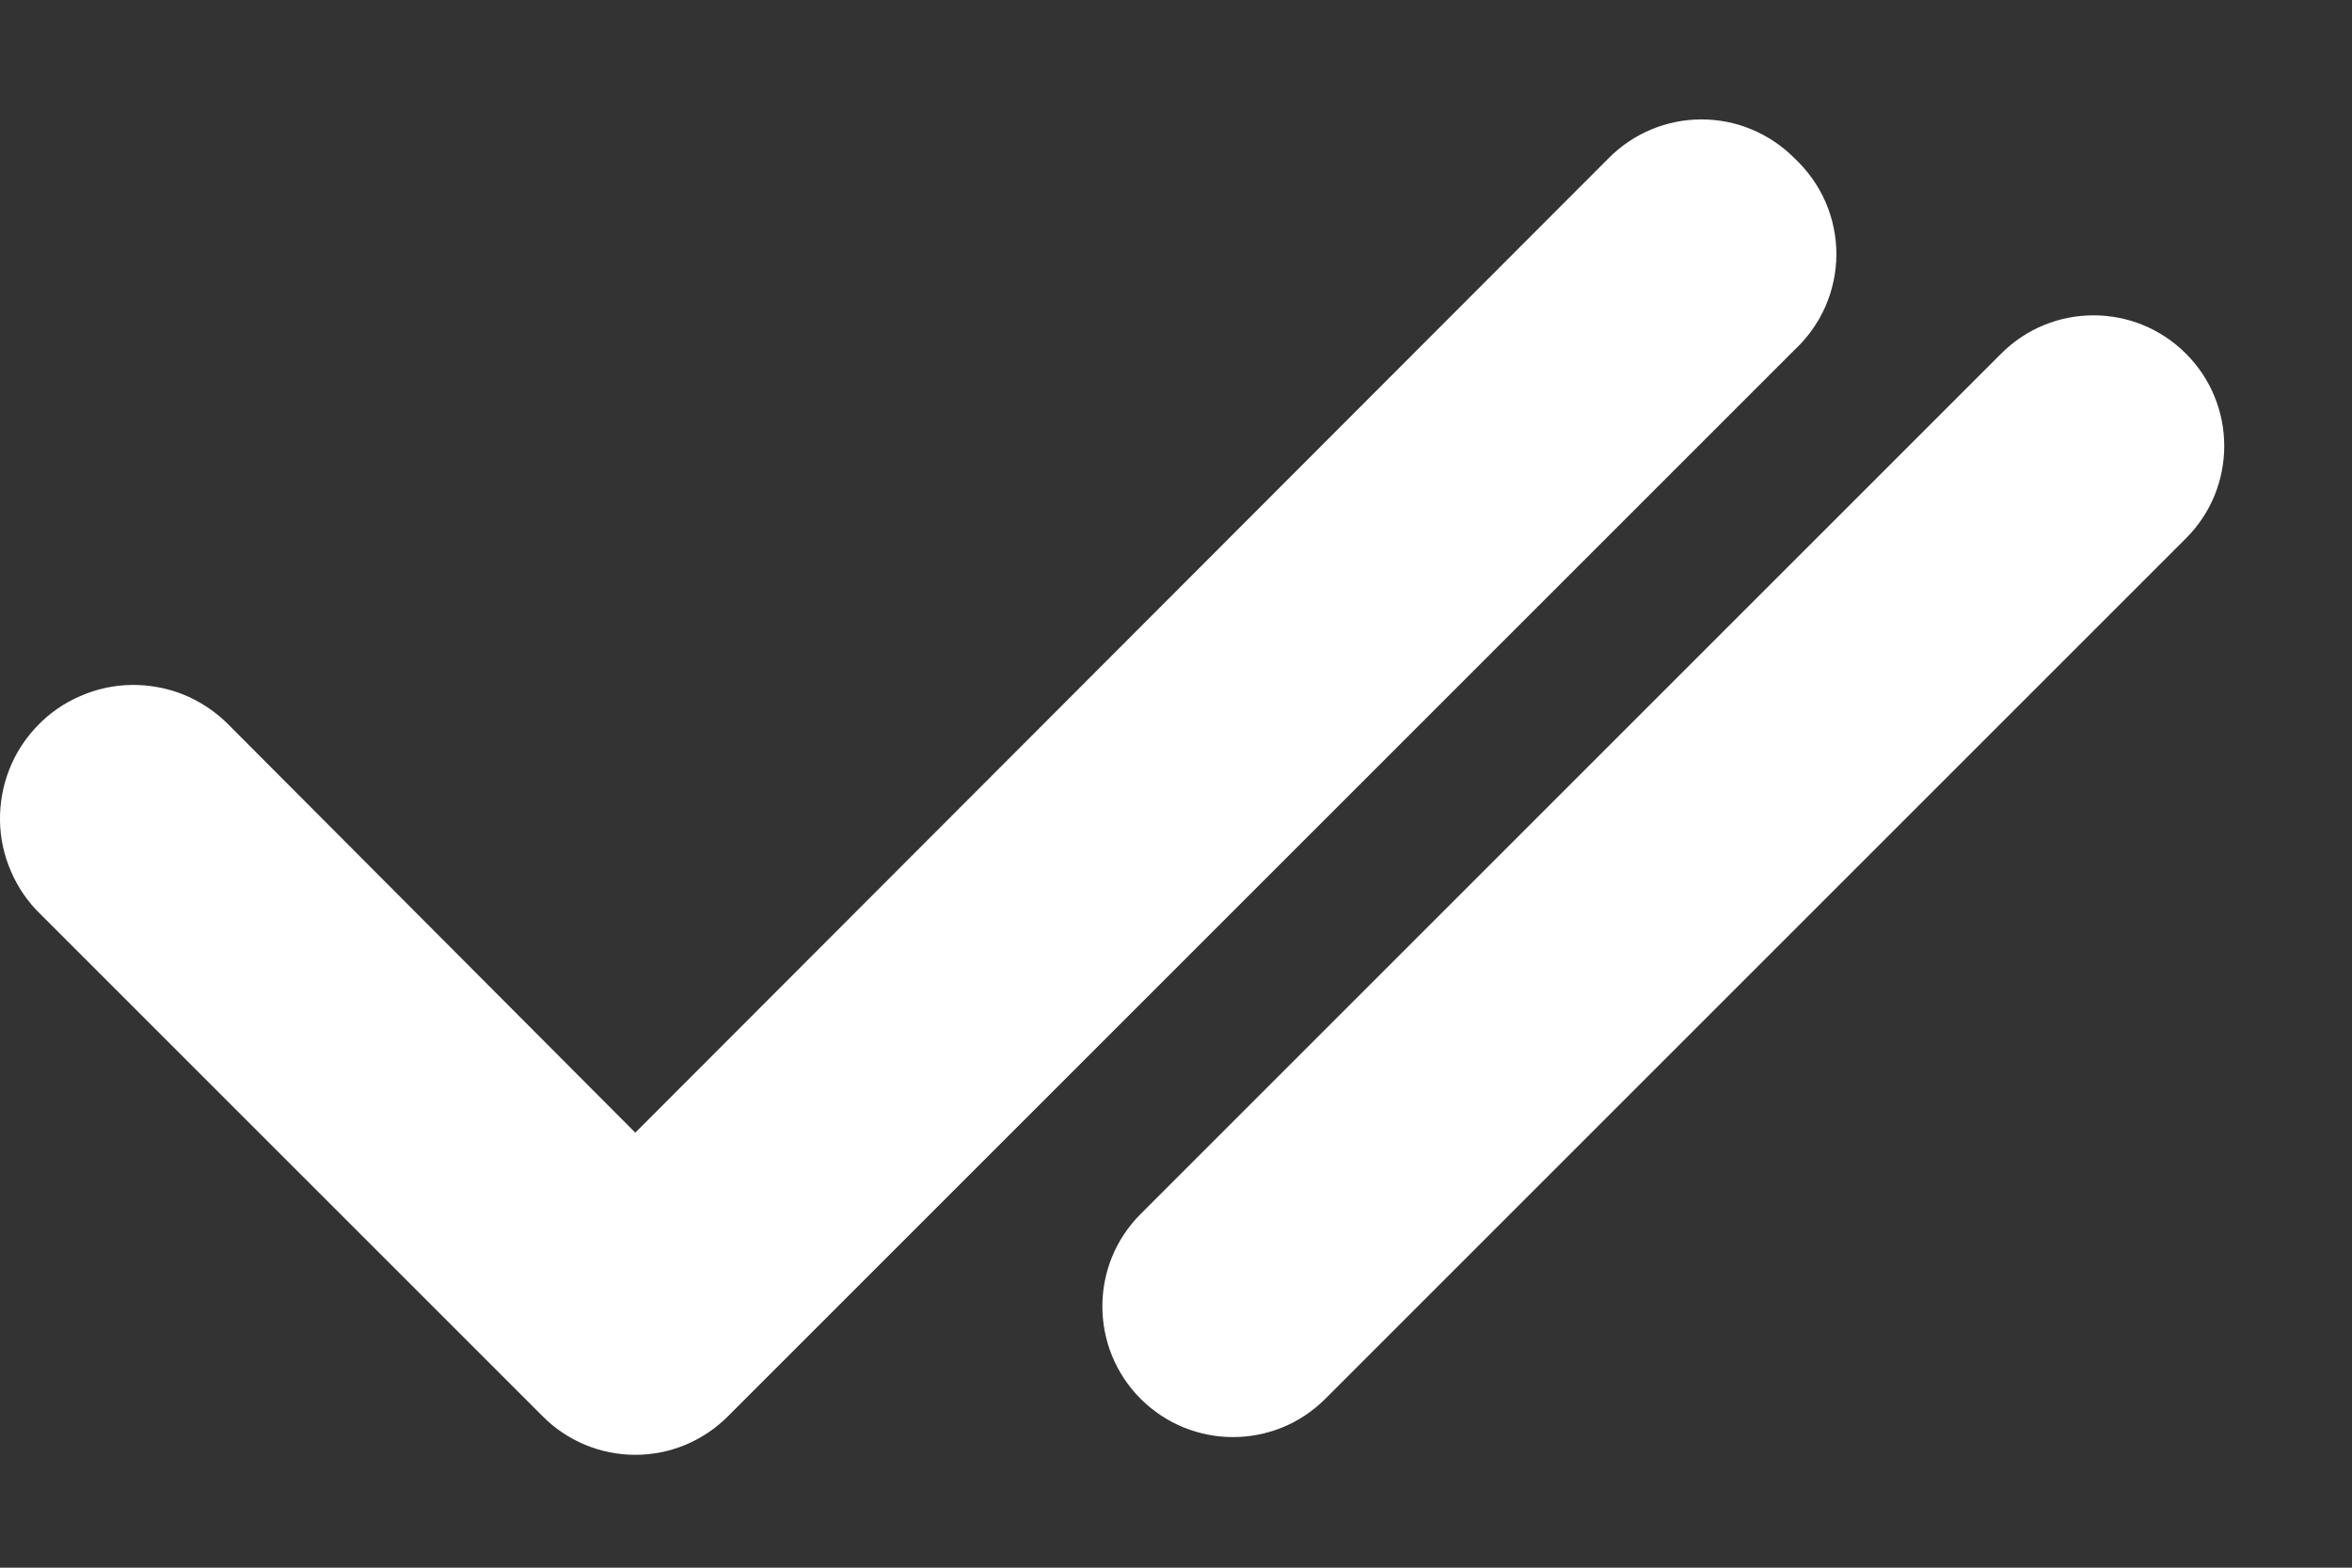 <svg width="18" height="12" viewBox="0 0 18 12" fill="none" xmlns="http://www.w3.org/2000/svg">
<rect x="0" y="0" width="18" height="12" fill="#333333" stroke="none"/>
<path d="M13.406 0.991C13.528 1.042 13.639 1.116 13.732 1.21C13.833 1.304 13.914 1.417 13.97 1.544C14.025 1.67 14.054 1.807 14.054 1.945C14.054 2.083 14.025 2.22 13.97 2.346C13.914 2.473 13.833 2.586 13.732 2.68L5.572 10.84C5.479 10.934 5.368 11.008 5.247 11.059C5.125 11.11 4.994 11.136 4.862 11.136C4.73 11.136 4.599 11.11 4.477 11.059C4.355 11.008 4.245 10.934 4.152 10.84L0.312 7C0.215 6.907 0.138 6.795 0.085 6.672C0.031 6.549 0.002 6.417 0 6.283C-0.002 6.148 0.022 6.015 0.071 5.89C0.12 5.765 0.194 5.651 0.287 5.555C0.38 5.458 0.491 5.381 0.615 5.328C0.738 5.274 0.87 5.245 1.004 5.243C1.138 5.241 1.272 5.265 1.397 5.314C1.521 5.363 1.635 5.437 1.732 5.53L4.862 8.67L12.312 1.21C12.405 1.116 12.515 1.042 12.637 0.991C12.759 0.94 12.89 0.914 13.022 0.914C13.154 0.914 13.285 0.94 13.406 0.991Z" fill="white"/>
<path d="M16.729 4.121C17.12 3.731 17.12 3.097 16.729 2.707C16.338 2.316 15.705 2.316 15.315 2.707L8.729 9.293C8.339 9.683 8.339 10.316 8.729 10.707C9.12 11.098 9.753 11.098 10.143 10.707L16.729 4.121Z" fill="white"/>
</svg>
